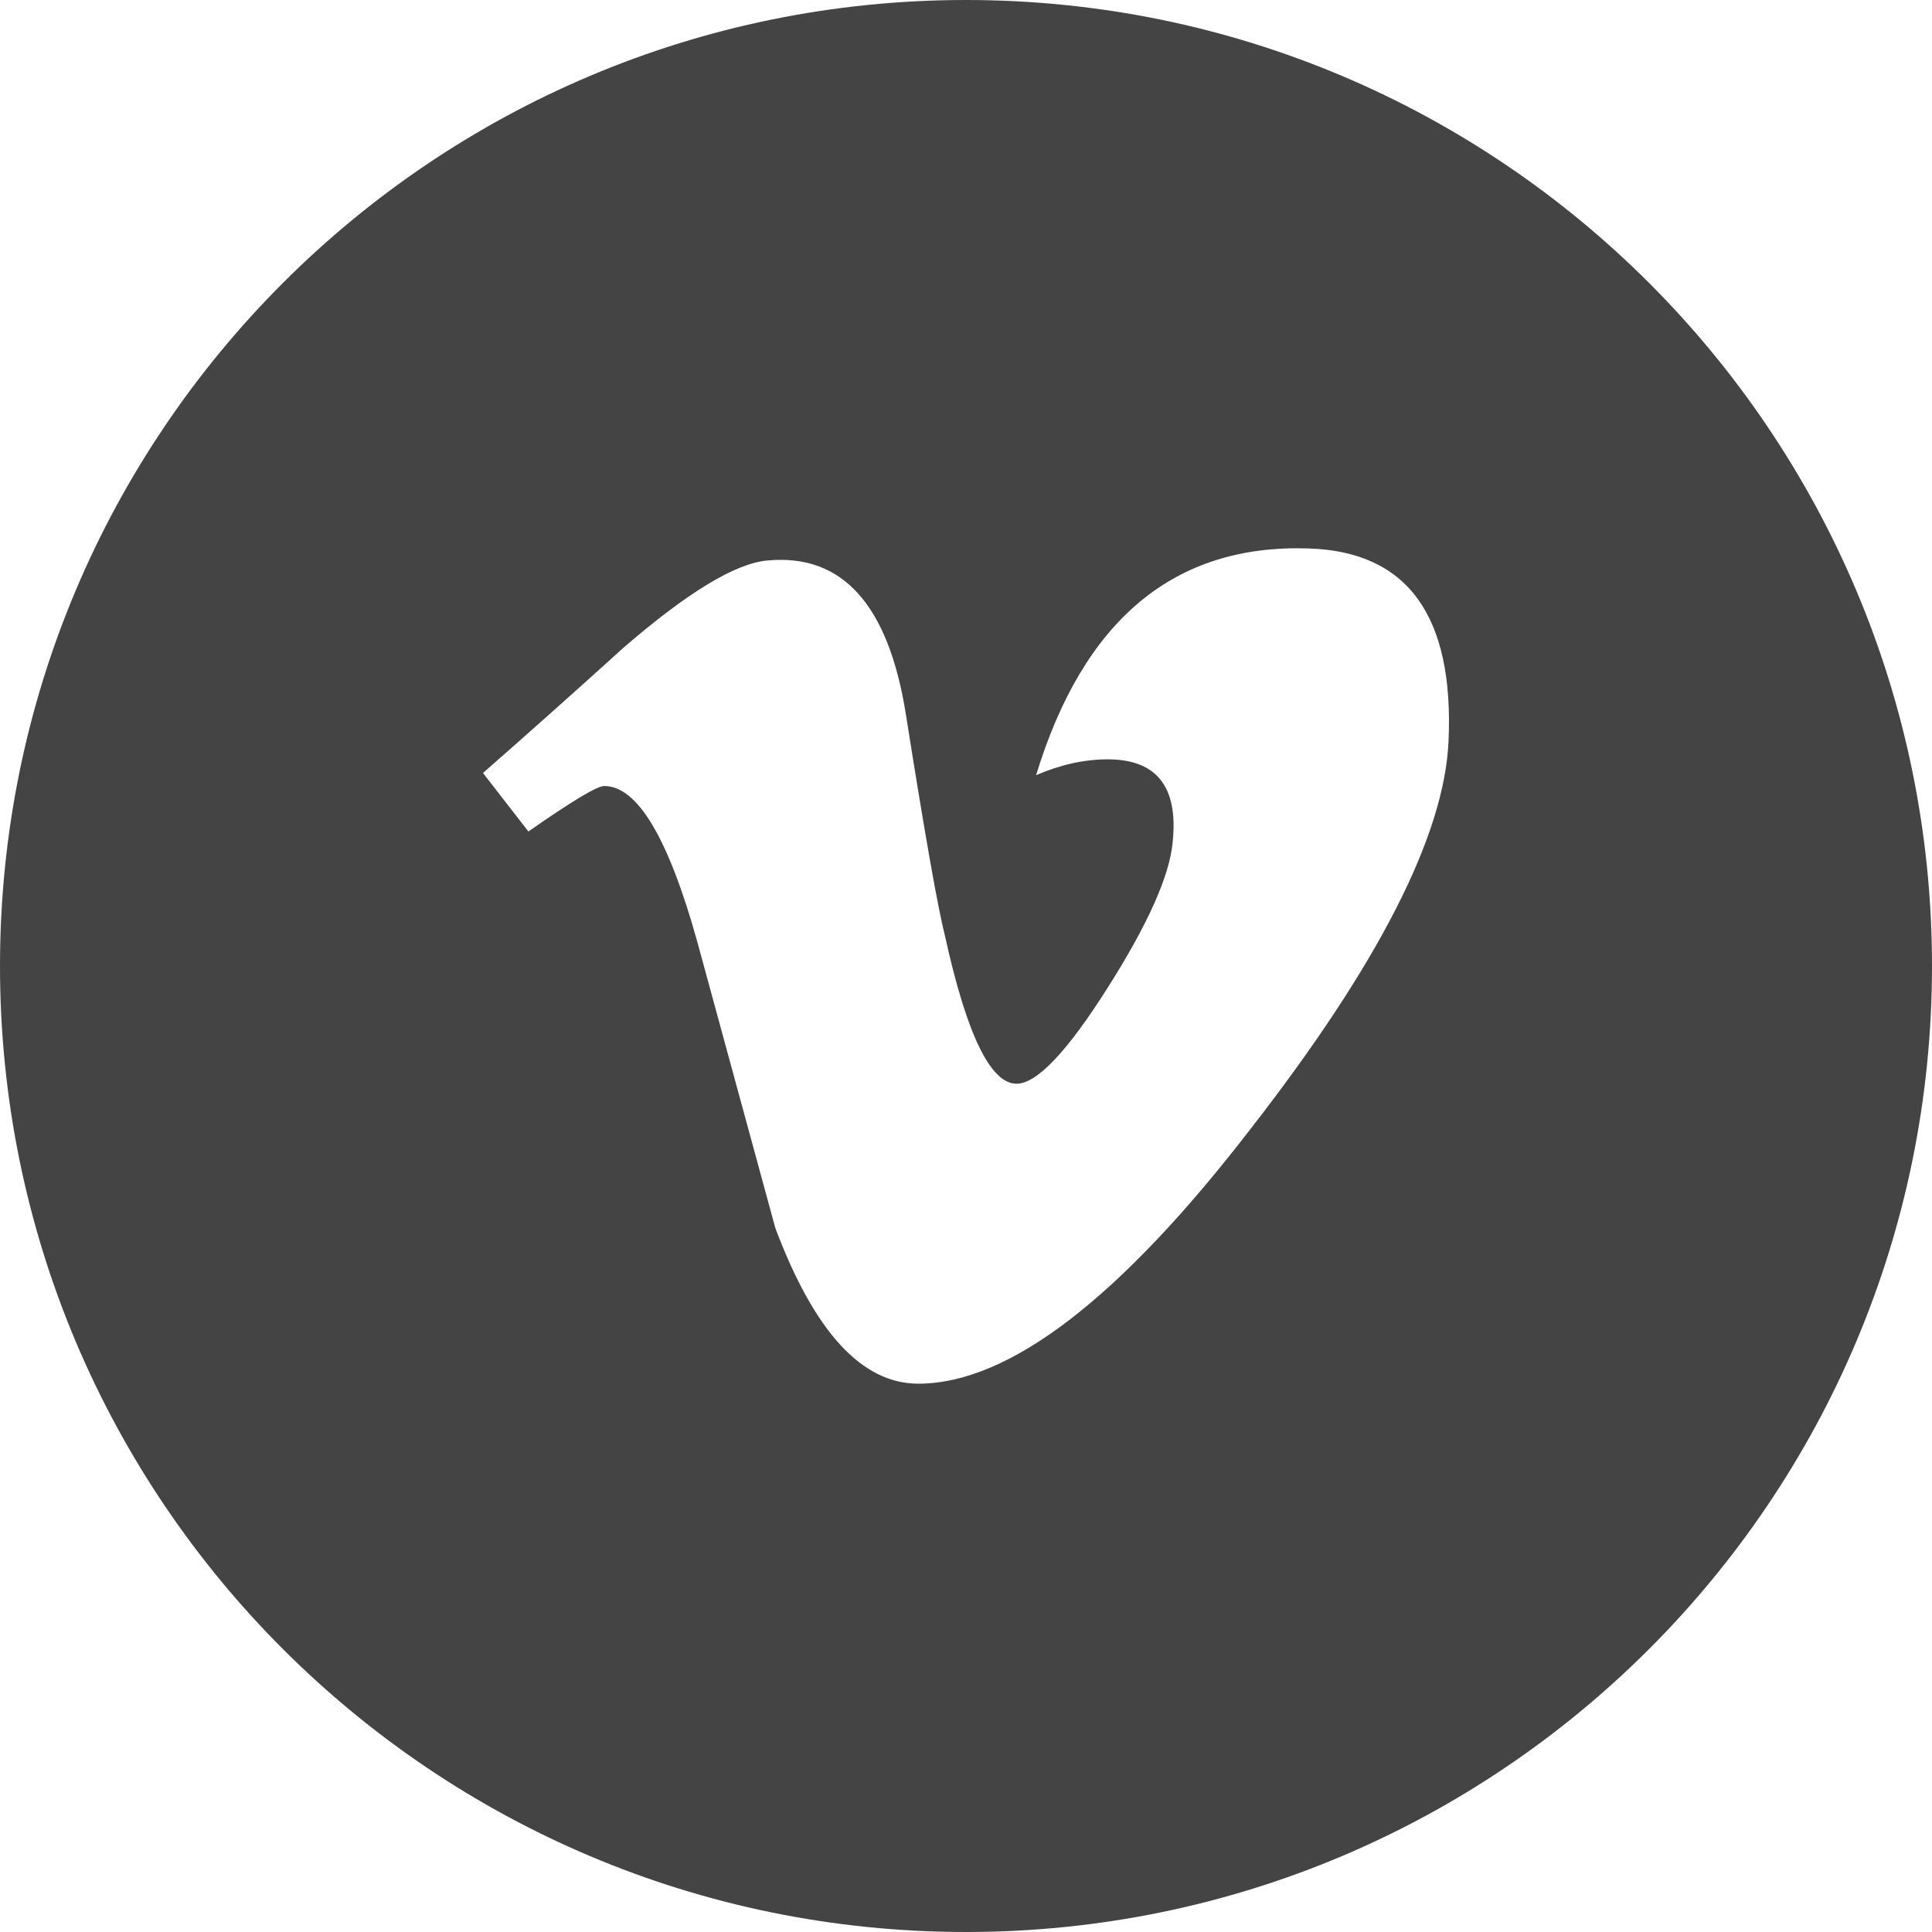 <?xml version="1.0" encoding="UTF-8" standalone="no"?>
<svg width="32px" height="32px" viewBox="0 0 32 32" version="1.1" xmlns="http://www.w3.org/2000/svg" xmlns:xlink="http://www.w3.org/1999/xlink">
    <!-- Generator: Sketch 3.8.3 (29802) - http://www.bohemiancoding.com/sketch -->
    <title>Fill 206</title>
    <desc>Created with Sketch.</desc>
    <defs></defs>
    <g id="Page-1" stroke="none" stroke-width="1" fill="none" fill-rule="evenodd">
        <g id="Group" transform="translate(-469, -416)" fill="#444444">
            <path d="M489.729,434.678 C487.554,437.505 485.713,438.918 484.208,438.918 C483.275,438.918 482.486,438.058 481.841,436.337 C481.411,434.759 480.98,433.18 480.55,431.601 C480.071,429.88 479.558,429.019 479.008,429.019 C478.888,429.019 478.47,429.271 477.752,429.772 L477,428.803 C477.79,428.11 478.568,427.416 479.335,426.721 C480.388,425.812 481.179,425.332 481.706,425.284 C482.951,425.164 483.717,426.015 484.005,427.837 C484.316,429.803 484.531,431.026 484.652,431.503 C485.011,433.135 485.406,433.95 485.837,433.95 C486.172,433.95 486.675,433.421 487.346,432.361 C488.016,431.305 488.374,430.5 488.423,429.947 C488.519,429.034 488.159,428.577 487.346,428.577 C486.963,428.577 486.568,428.664 486.161,428.839 C486.948,426.264 488.45,425.012 490.668,425.084 C492.312,425.132 493.087,426.199 492.992,428.283 C492.921,429.839 491.833,431.971 489.729,434.678 M485,416 C476.163,416 469,423.163 469,432 C469,440.837 476.163,448 485,448 C493.837,448 501,440.837 501,432 C501,423.163 493.837,416 485,416" id="Fill-206"></path>
        </g>
    </g>
</svg>